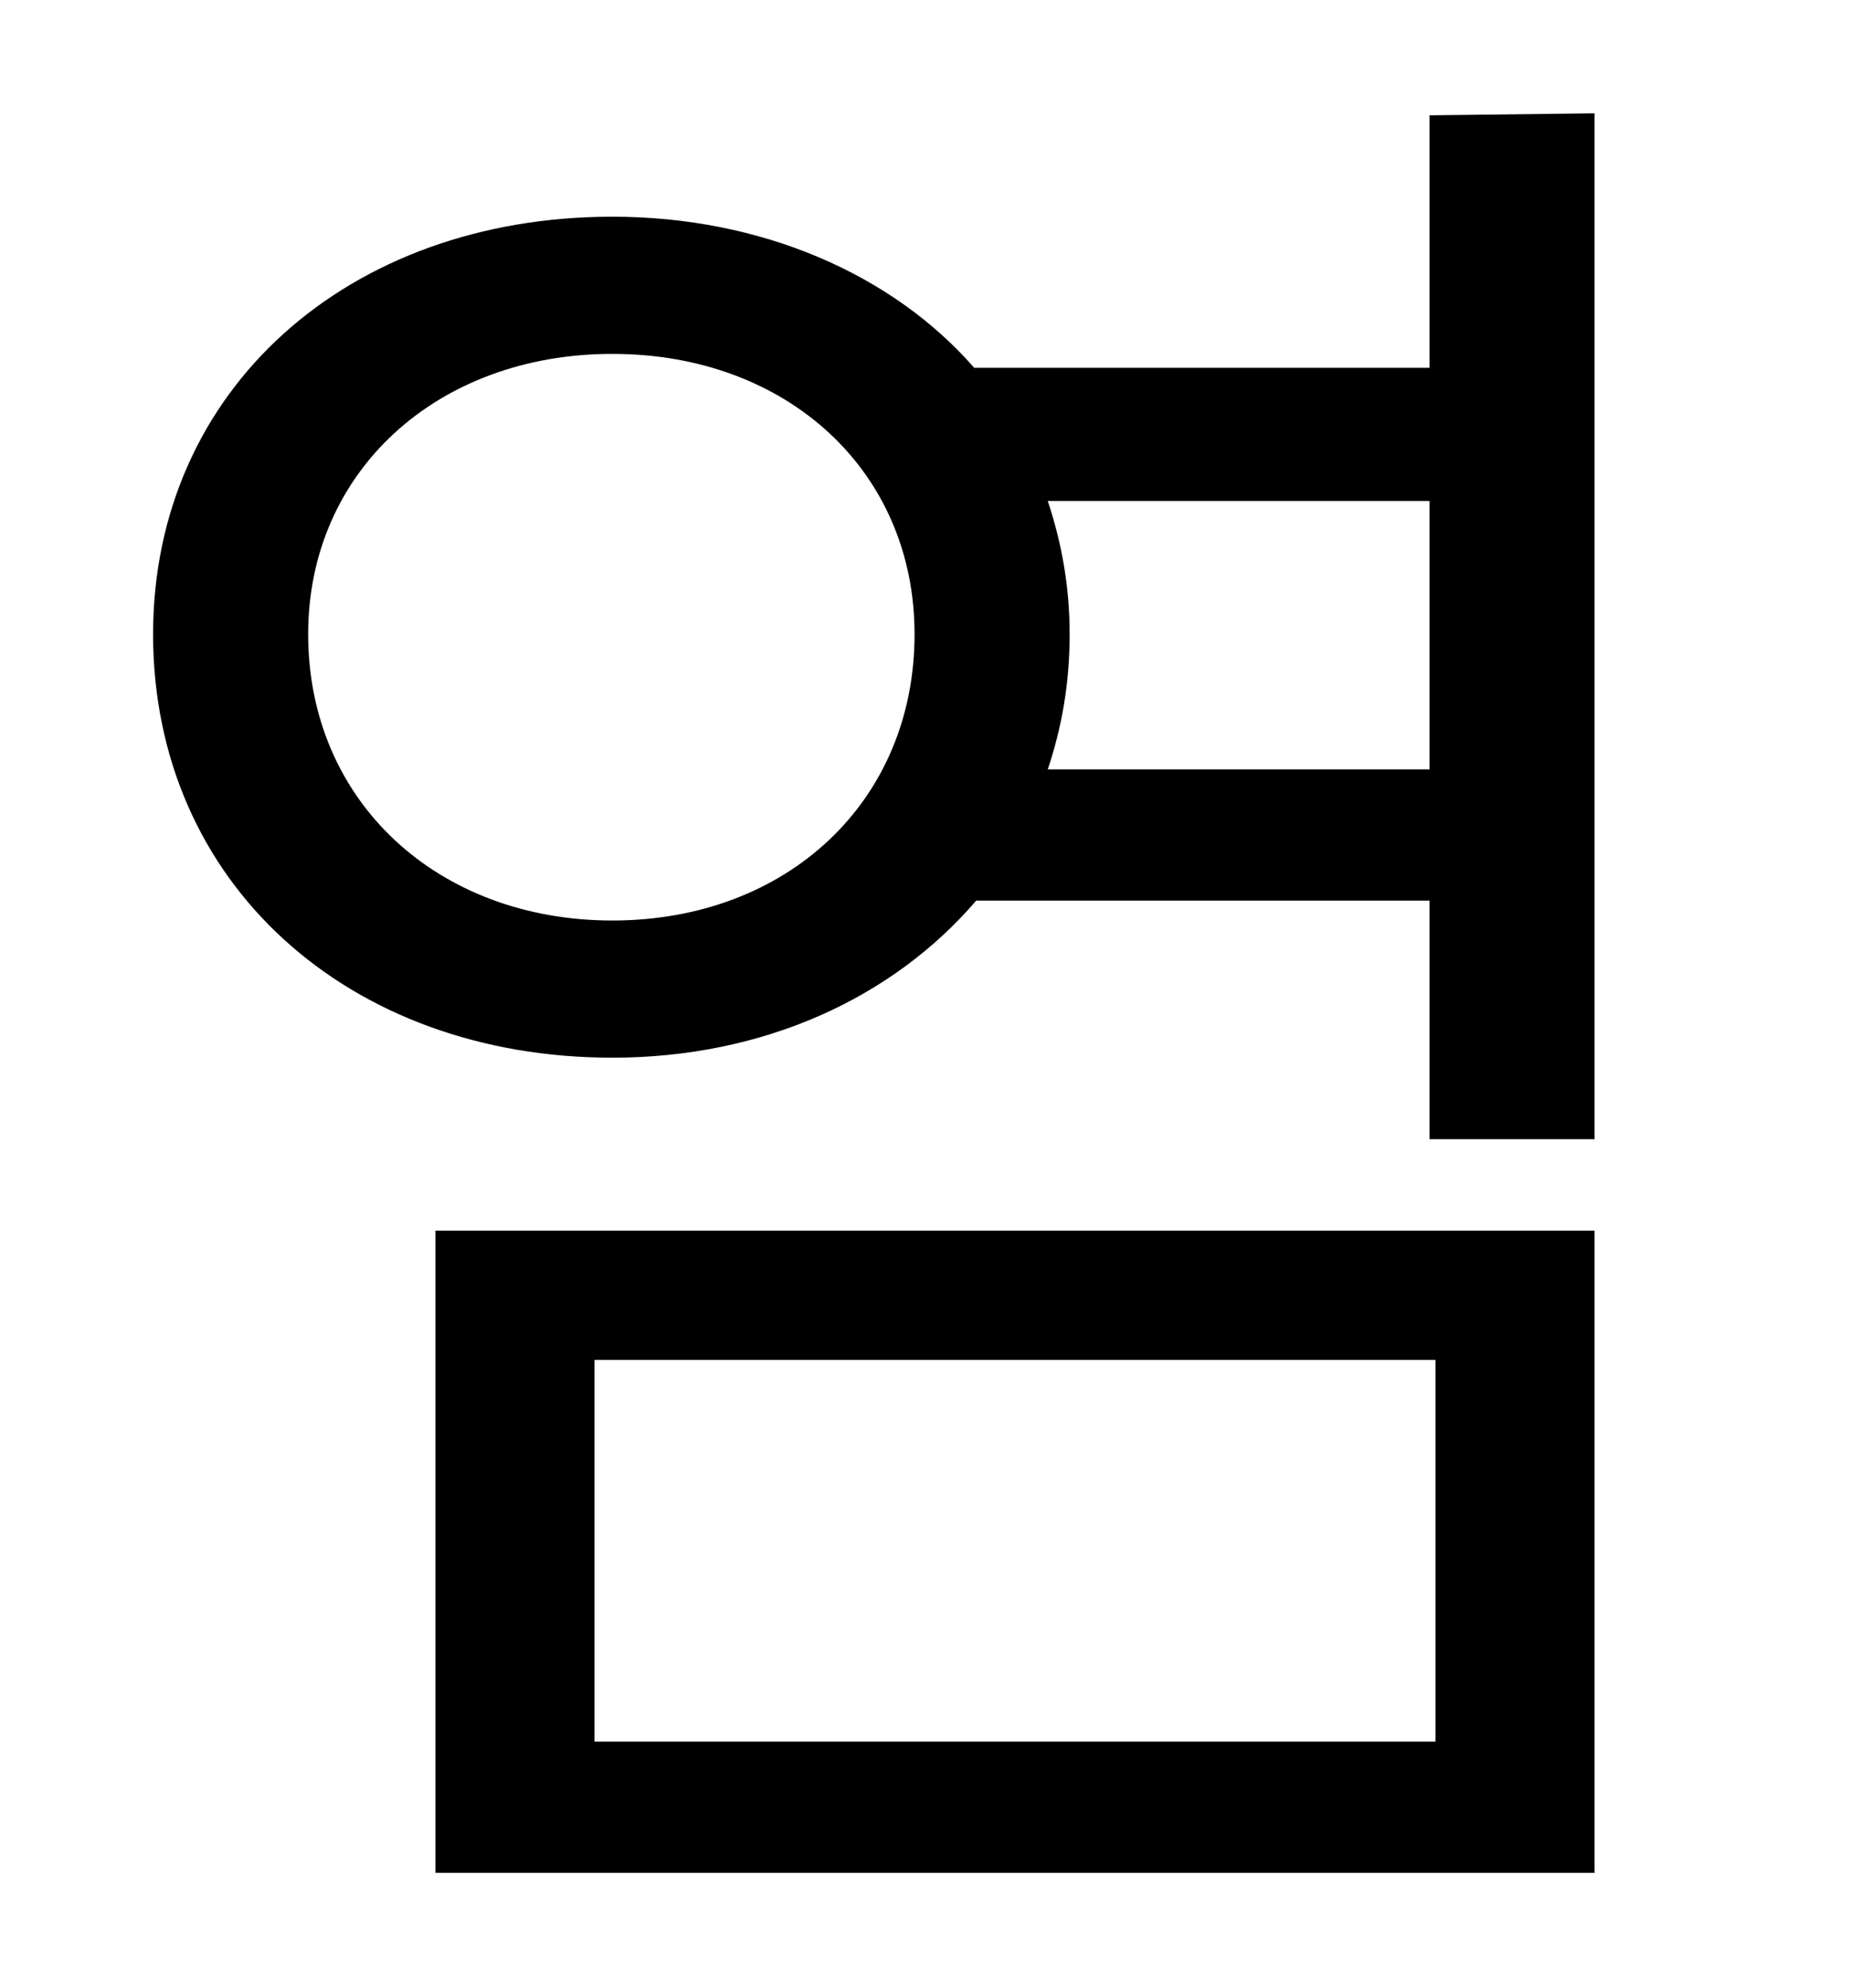<?xml version="1.0" standalone="no"?>
<!DOCTYPE svg PUBLIC "-//W3C//DTD SVG 1.1//EN" "http://www.w3.org/Graphics/SVG/1.1/DTD/svg11.dtd" >
<svg xmlns="http://www.w3.org/2000/svg" xmlns:xlink="http://www.w3.org/1999/xlink" version="1.1" viewBox="-10 0 930 1000">
   <path fill="currentColor"
d="M289 684v192h423v-192h-423zM209 942v-323h583v323h-583zM517 387h192v-135h-192c7 21 11 43 11 67c0 25 -4 47 -11 68zM298 463c88 0 152 -60 152 -144c0 -82 -64 -141 -152 -141s-153 59 -153 141c0 84 65 144 153 144zM709 58l83 -1v516h-83v-120h-228
c-42 49 -107 79 -183 79c-133 0 -231 -88 -231 -213c0 -123 98 -210 231 -210c75 0 141 29 182 76h229v-127z" />
</svg>
